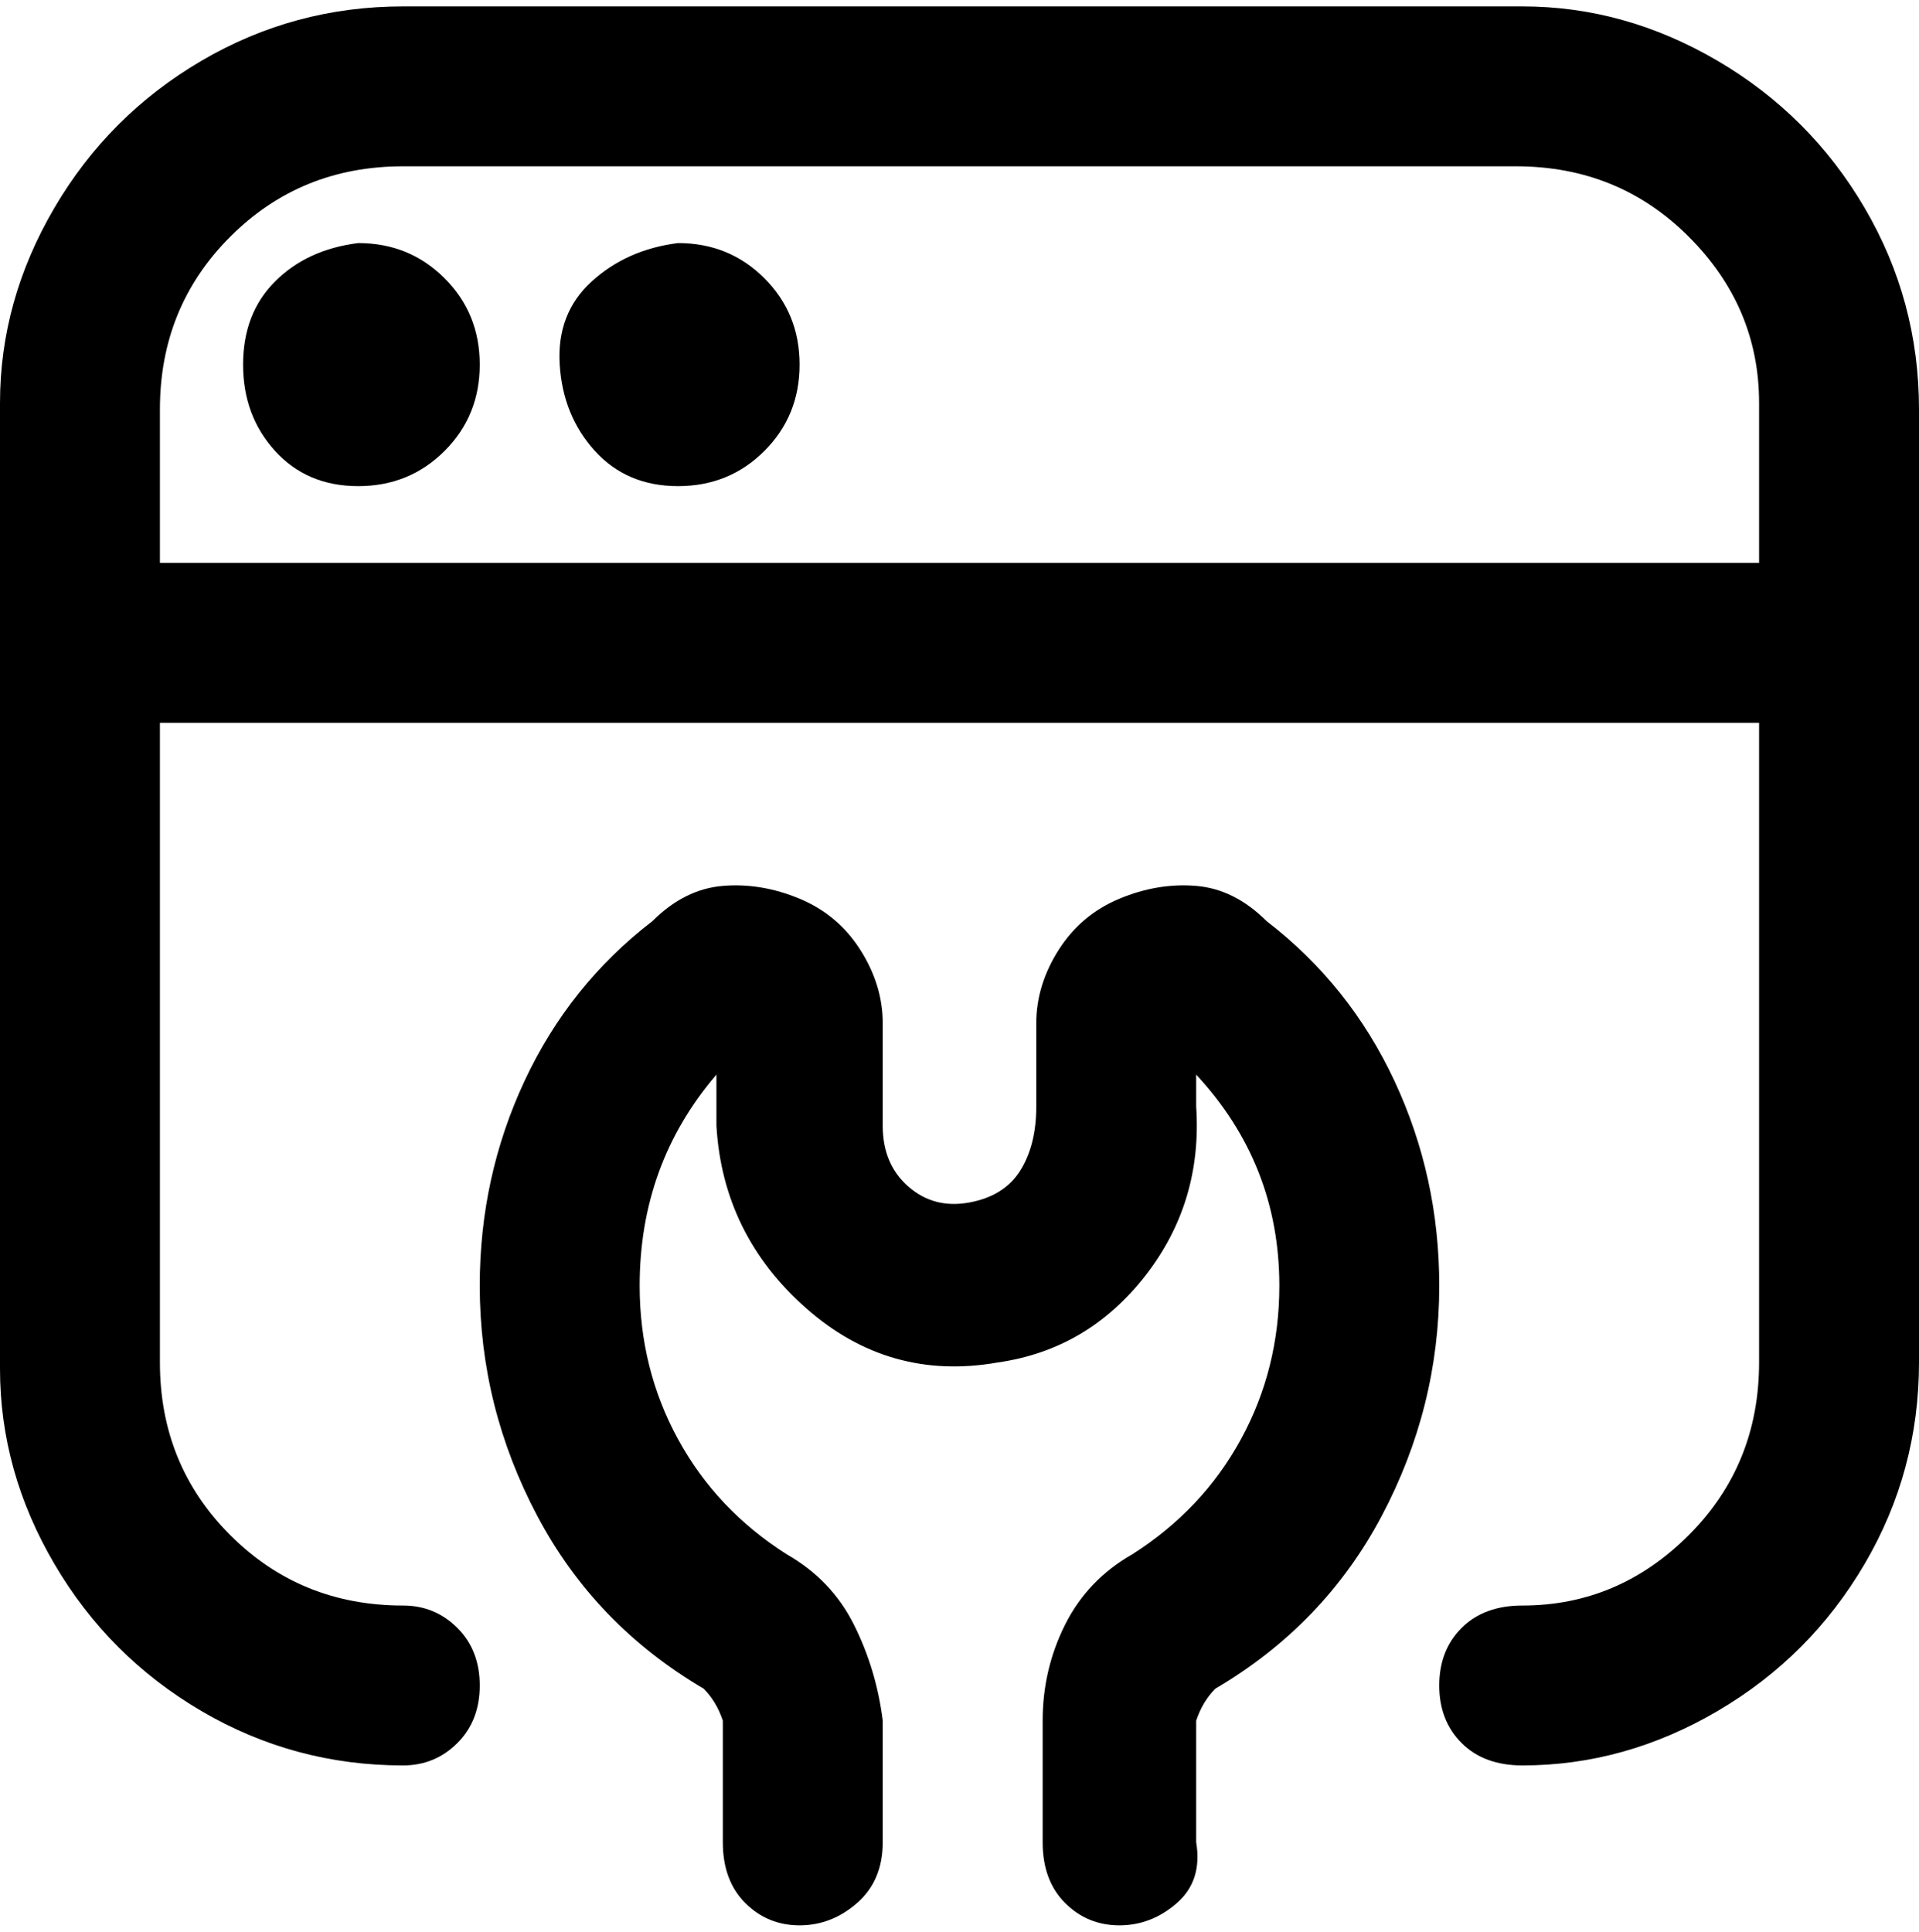 <svg viewBox="0 0 300 302.001" xmlns="http://www.w3.org/2000/svg"><path d="M225 201q0 19-9 36t-26 27q-2 2-3 5v19q1 6-3 9.5t-9 3.5q-5 0-8.5-3.5T163 288v-19q0-8 3.5-15t10.5-11q11-7 17-18t6-24q0-19-13-33v5q1 15-8 26.5T156 213q-17 3-30-8.5T112 176v-8q-12 14-12 33 0 13 6 24t17 18q7 4 10.5 11t4.5 15v19q0 6-4 9.5t-9 3.5q-5 0-8.5-3.5T113 288v-19q-1-3-3-5-17-10-26-27t-9-36q0-17 7-32t20-25q5-5 11-5.5t12 2q6 2.5 9.5 8T138 160v16q0 6 4 9.5t9.5 2.5q5.5-1 8-5t2.5-10v-13q0-6 3.5-11.5t9.5-8q6-2.5 12-2t11 5.5q13 10 20 25t7 32zM56 38q-8 1-13 6t-5 13q0 8 5 13.5T56 76q8 0 13.5-5.5T75 57q0-8-5.5-13.5T56 38zm50 0q-8 1-13.5 6t-5 13q.5 8 5.5 13.5t13 5.5q8 0 13.5-5.5T125 57q0-8-5.5-13.5T106 38zm194 25v150q0 17-8.5 31.5t-23 23Q254 276 238 276q-6 0-9.5-3.5t-3.5-9q0-5.5 3.5-9t9.5-3.5q15 0 26-11t11-27V113H25v100q0 16 11 27t27 11q5 0 8.5 3.5t3.5 9q0 5.5-3.5 9T63 276q-17 0-31.5-8.5t-23-23Q0 230 0 214V63q0-16 8.5-30.5t23-23Q46 1 63 1h175q16 0 30.5 8.5t23 23Q300 47 300 64v-1zm-25 25V63q0-15-11-26t-27-11H63q-16 0-27 11T25 64v24h250z"/></svg>